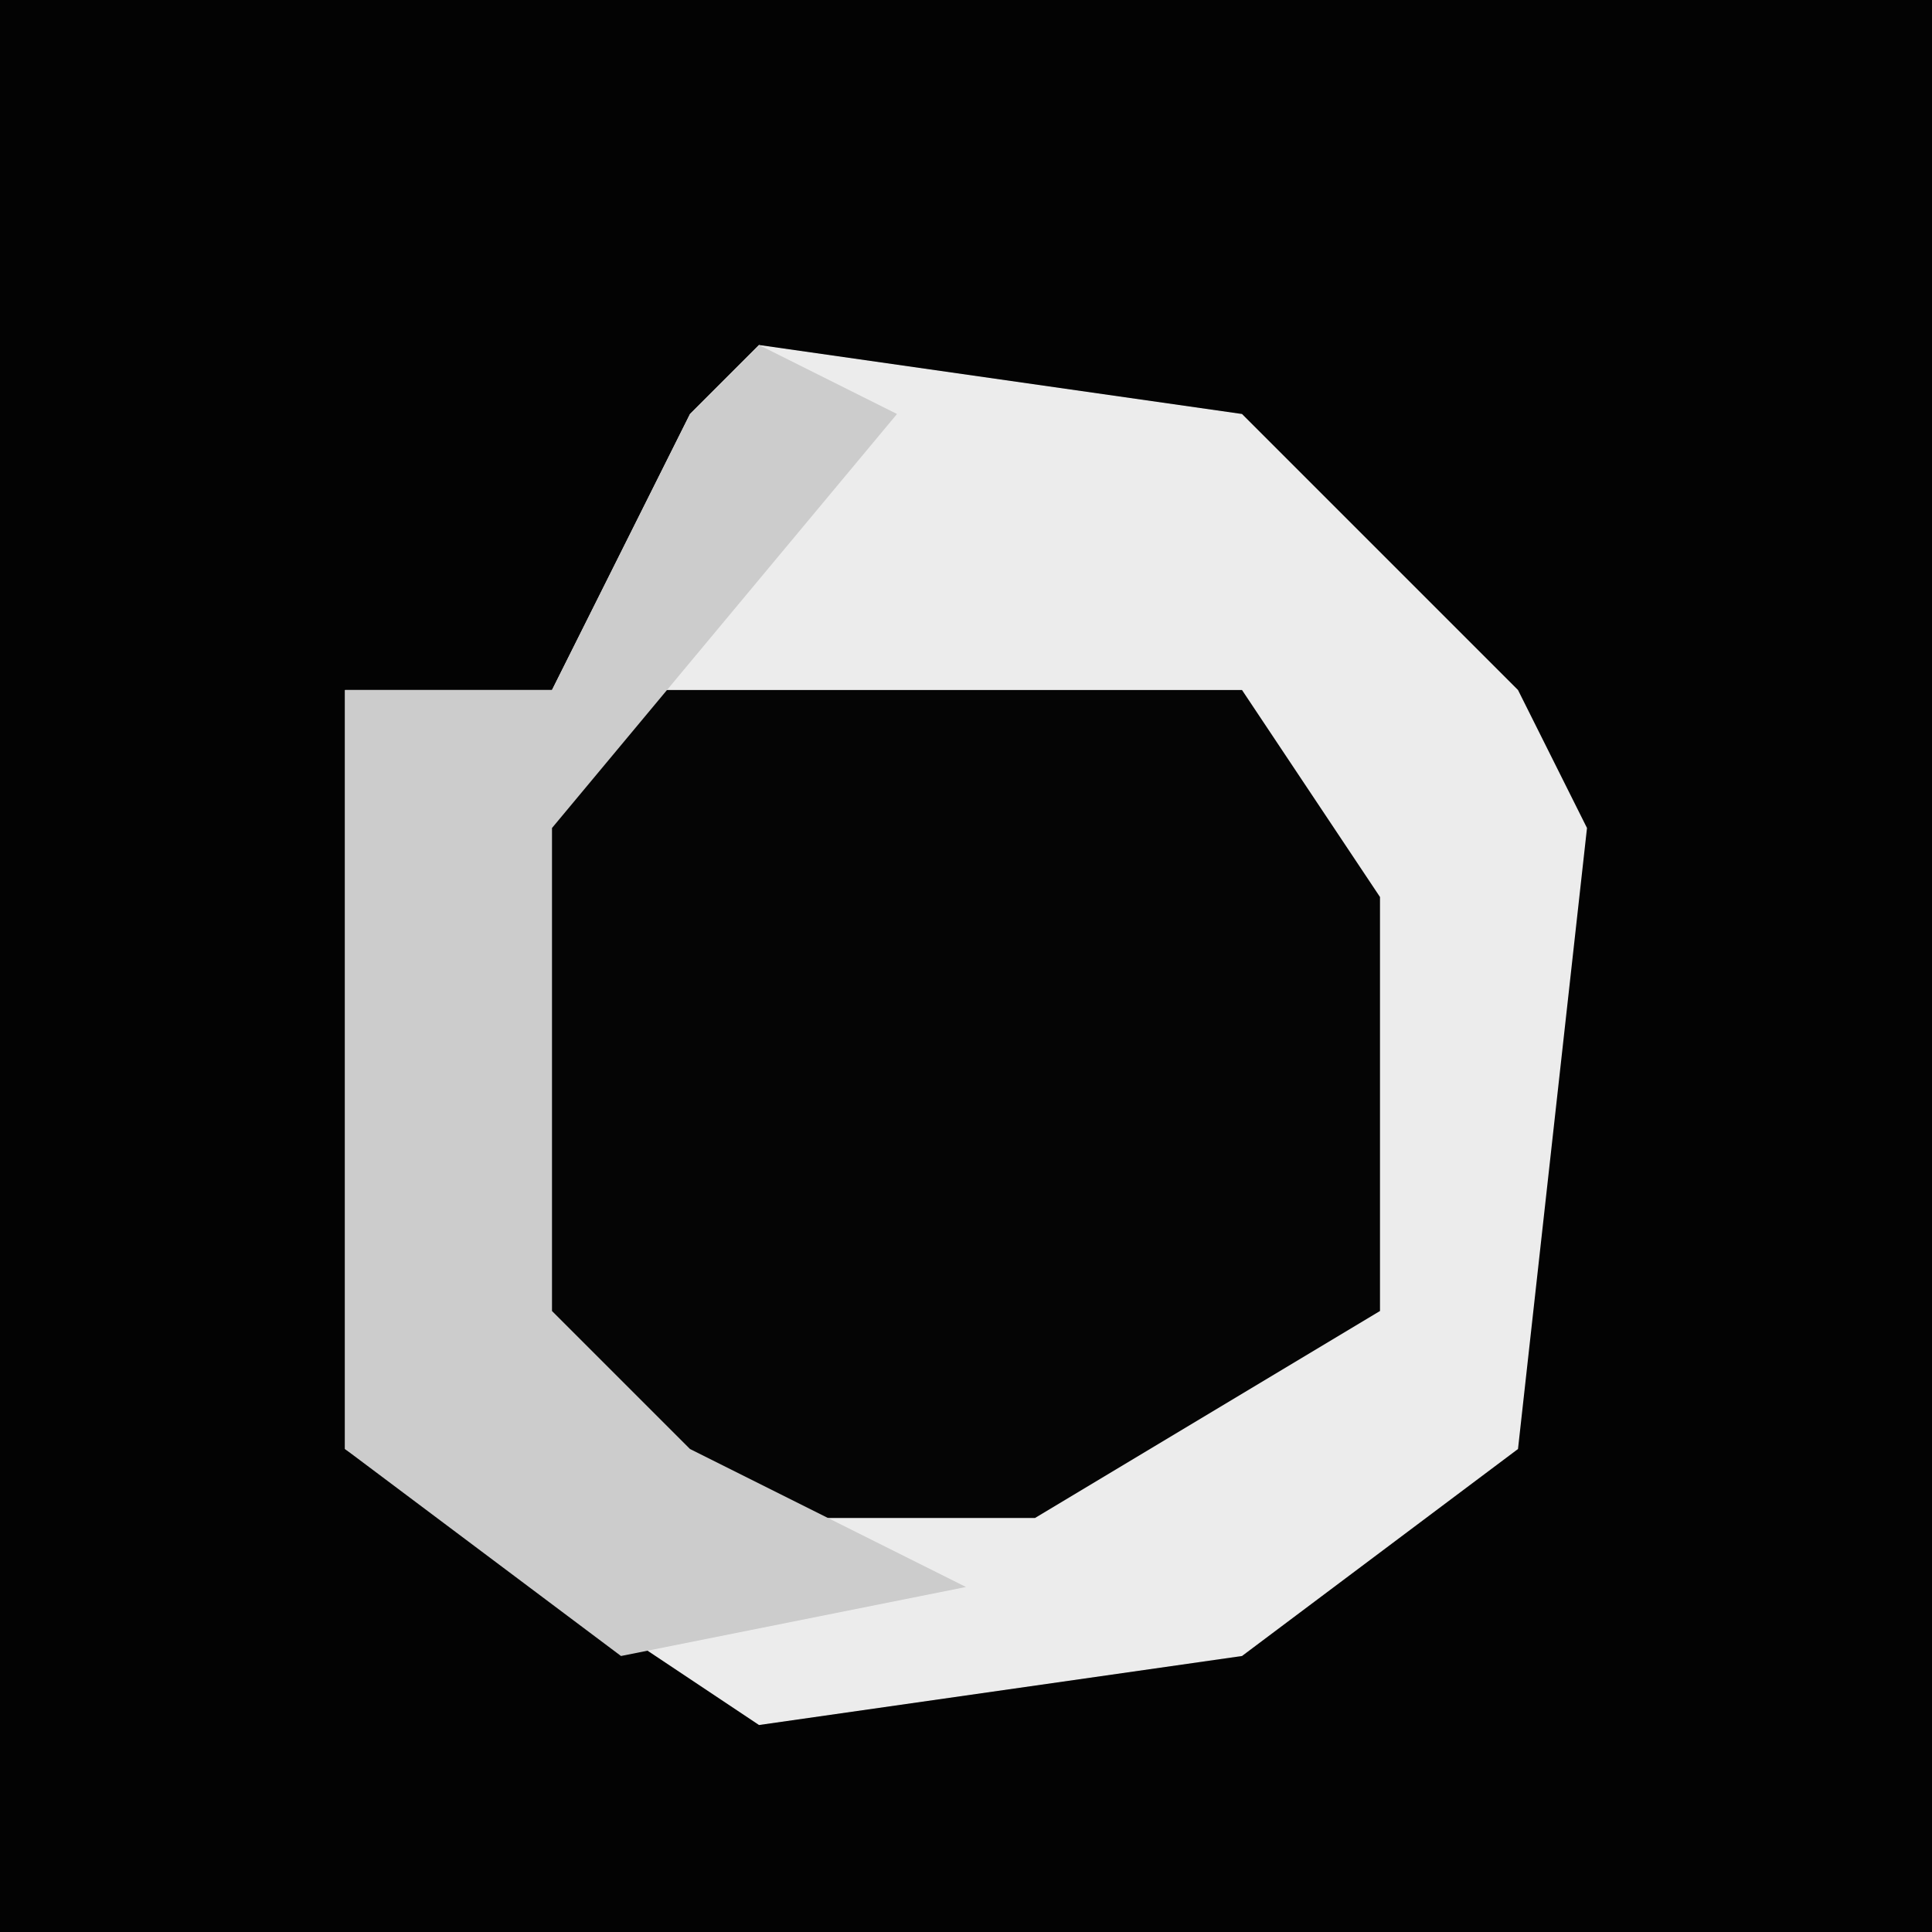 <?xml version="1.0" encoding="UTF-8"?>
<svg version="1.1" xmlns="http://www.w3.org/2000/svg" width="28" height="28">
<path d="M0,0 L28,0 L28,28 L0,28 Z " fill="#030303" transform="translate(0,0)"/>
<path d="M0,0 L7,1 L11,5 L12,7 L11,16 L7,19 L0,20 L-6,16 L-6,5 L-3,5 L-1,1 Z " fill="#ECECEC" transform="translate(11,5)"/>
<path d="M0,0 L9,0 L11,3 L11,9 L6,12 L1,12 L-2,9 L-2,2 Z " fill="#050505" transform="translate(9,10)"/>
<path d="M0,0 L2,1 L-3,7 L-3,14 L-1,16 L3,18 L-2,19 L-6,16 L-6,5 L-3,5 L-1,1 Z " fill="#CCCCCC" transform="translate(11,5)"/>
</svg>

